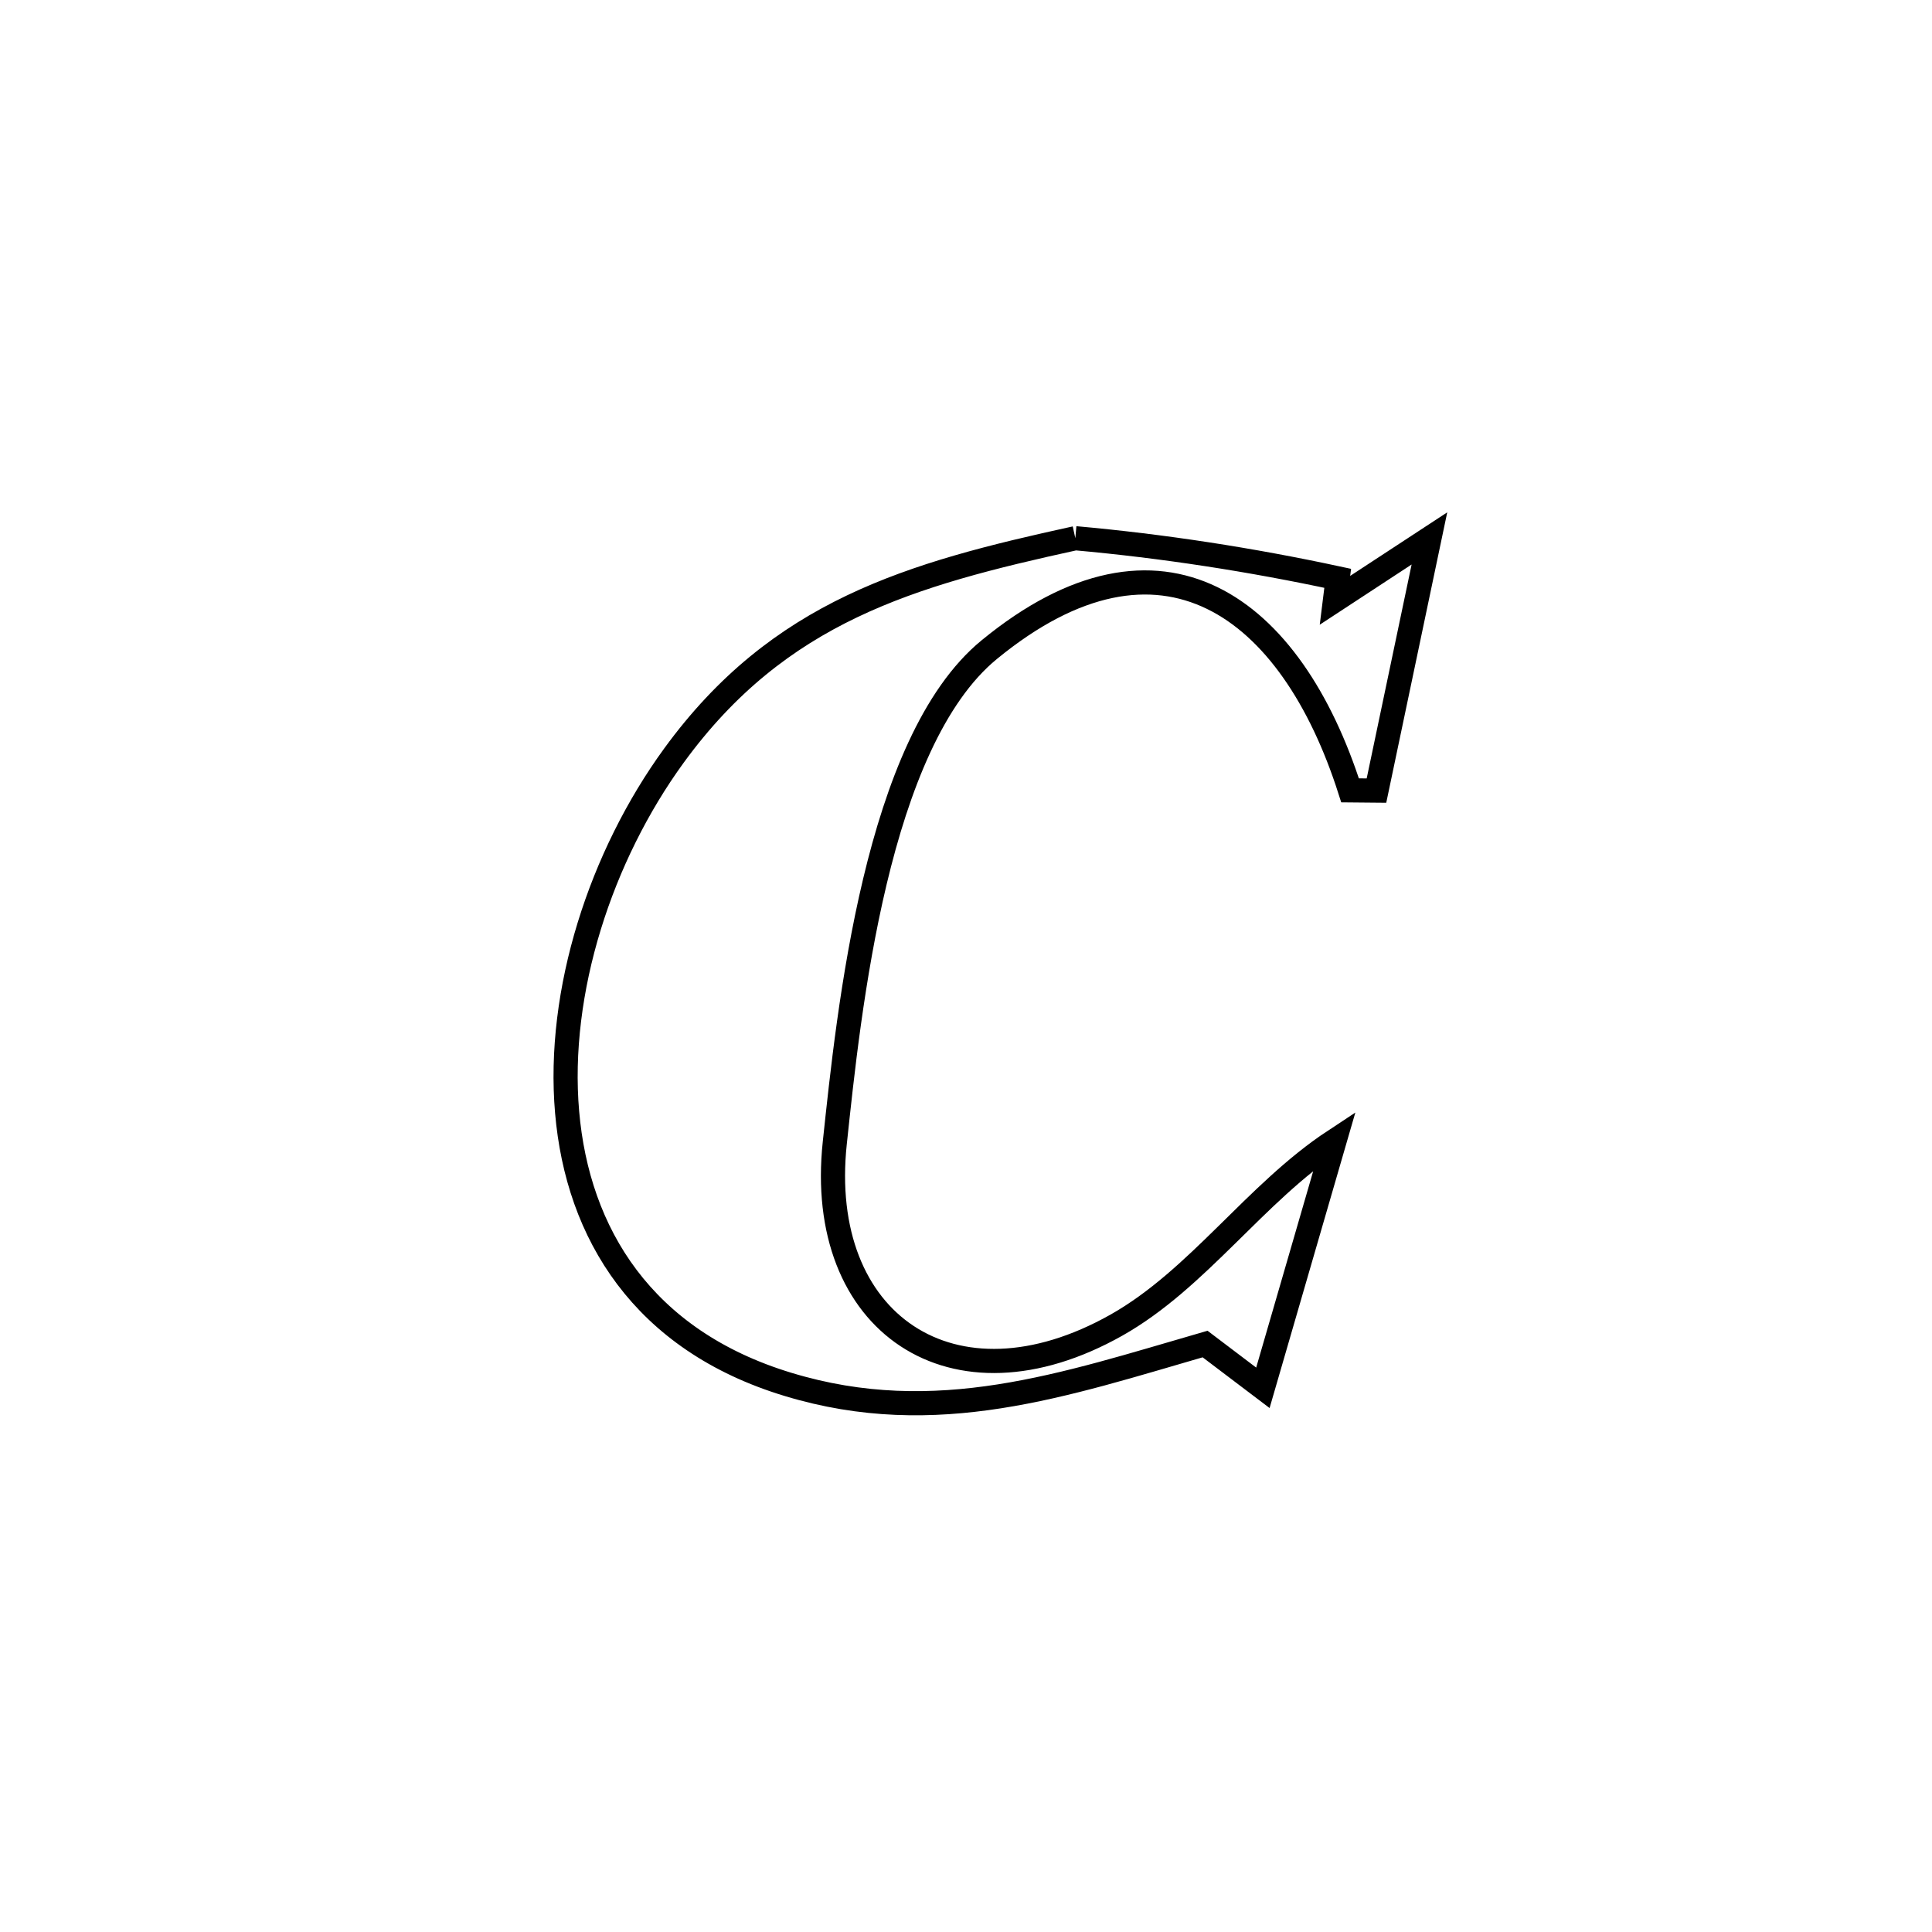 <svg xmlns="http://www.w3.org/2000/svg" viewBox="0.0 0.0 24.0 24.0" height="200px" width="200px"><path fill="none" stroke="black" stroke-width=".3" stroke-opacity="1.0"  filling="0" d="M13.358 6.686 L13.358 6.686 C14.452 6.784 15.543 6.953 16.617 7.184 L16.617 7.184 C16.605 7.276 16.593 7.367 16.582 7.458 L16.582 7.458 C16.974 7.201 17.365 6.944 17.757 6.688 L17.757 6.688 C17.538 7.732 17.318 8.777 17.099 9.821 L17.099 9.821 C16.99 9.82 16.88 9.819 16.771 9.818 L16.771 9.818 C16.041 7.531 14.427 6.316 12.289 8.07 C10.885 9.221 10.545 12.554 10.37 14.198 C10.131 16.434 11.838 17.606 13.869 16.461 C14.883 15.889 15.591 14.821 16.579 14.17 L16.579 14.17 C16.282 15.194 15.985 16.217 15.688 17.24 L15.688 17.24 C15.449 17.059 15.209 16.877 14.97 16.696 L14.97 16.696 C13.225 17.2 11.632 17.757 9.791 17.198 C7.984 16.651 7.175 15.321 7.045 13.817 C6.915 12.313 7.464 10.634 8.372 9.386 C9.678 7.593 11.308 7.134 13.358 6.686 L13.358 6.686"></path></svg>